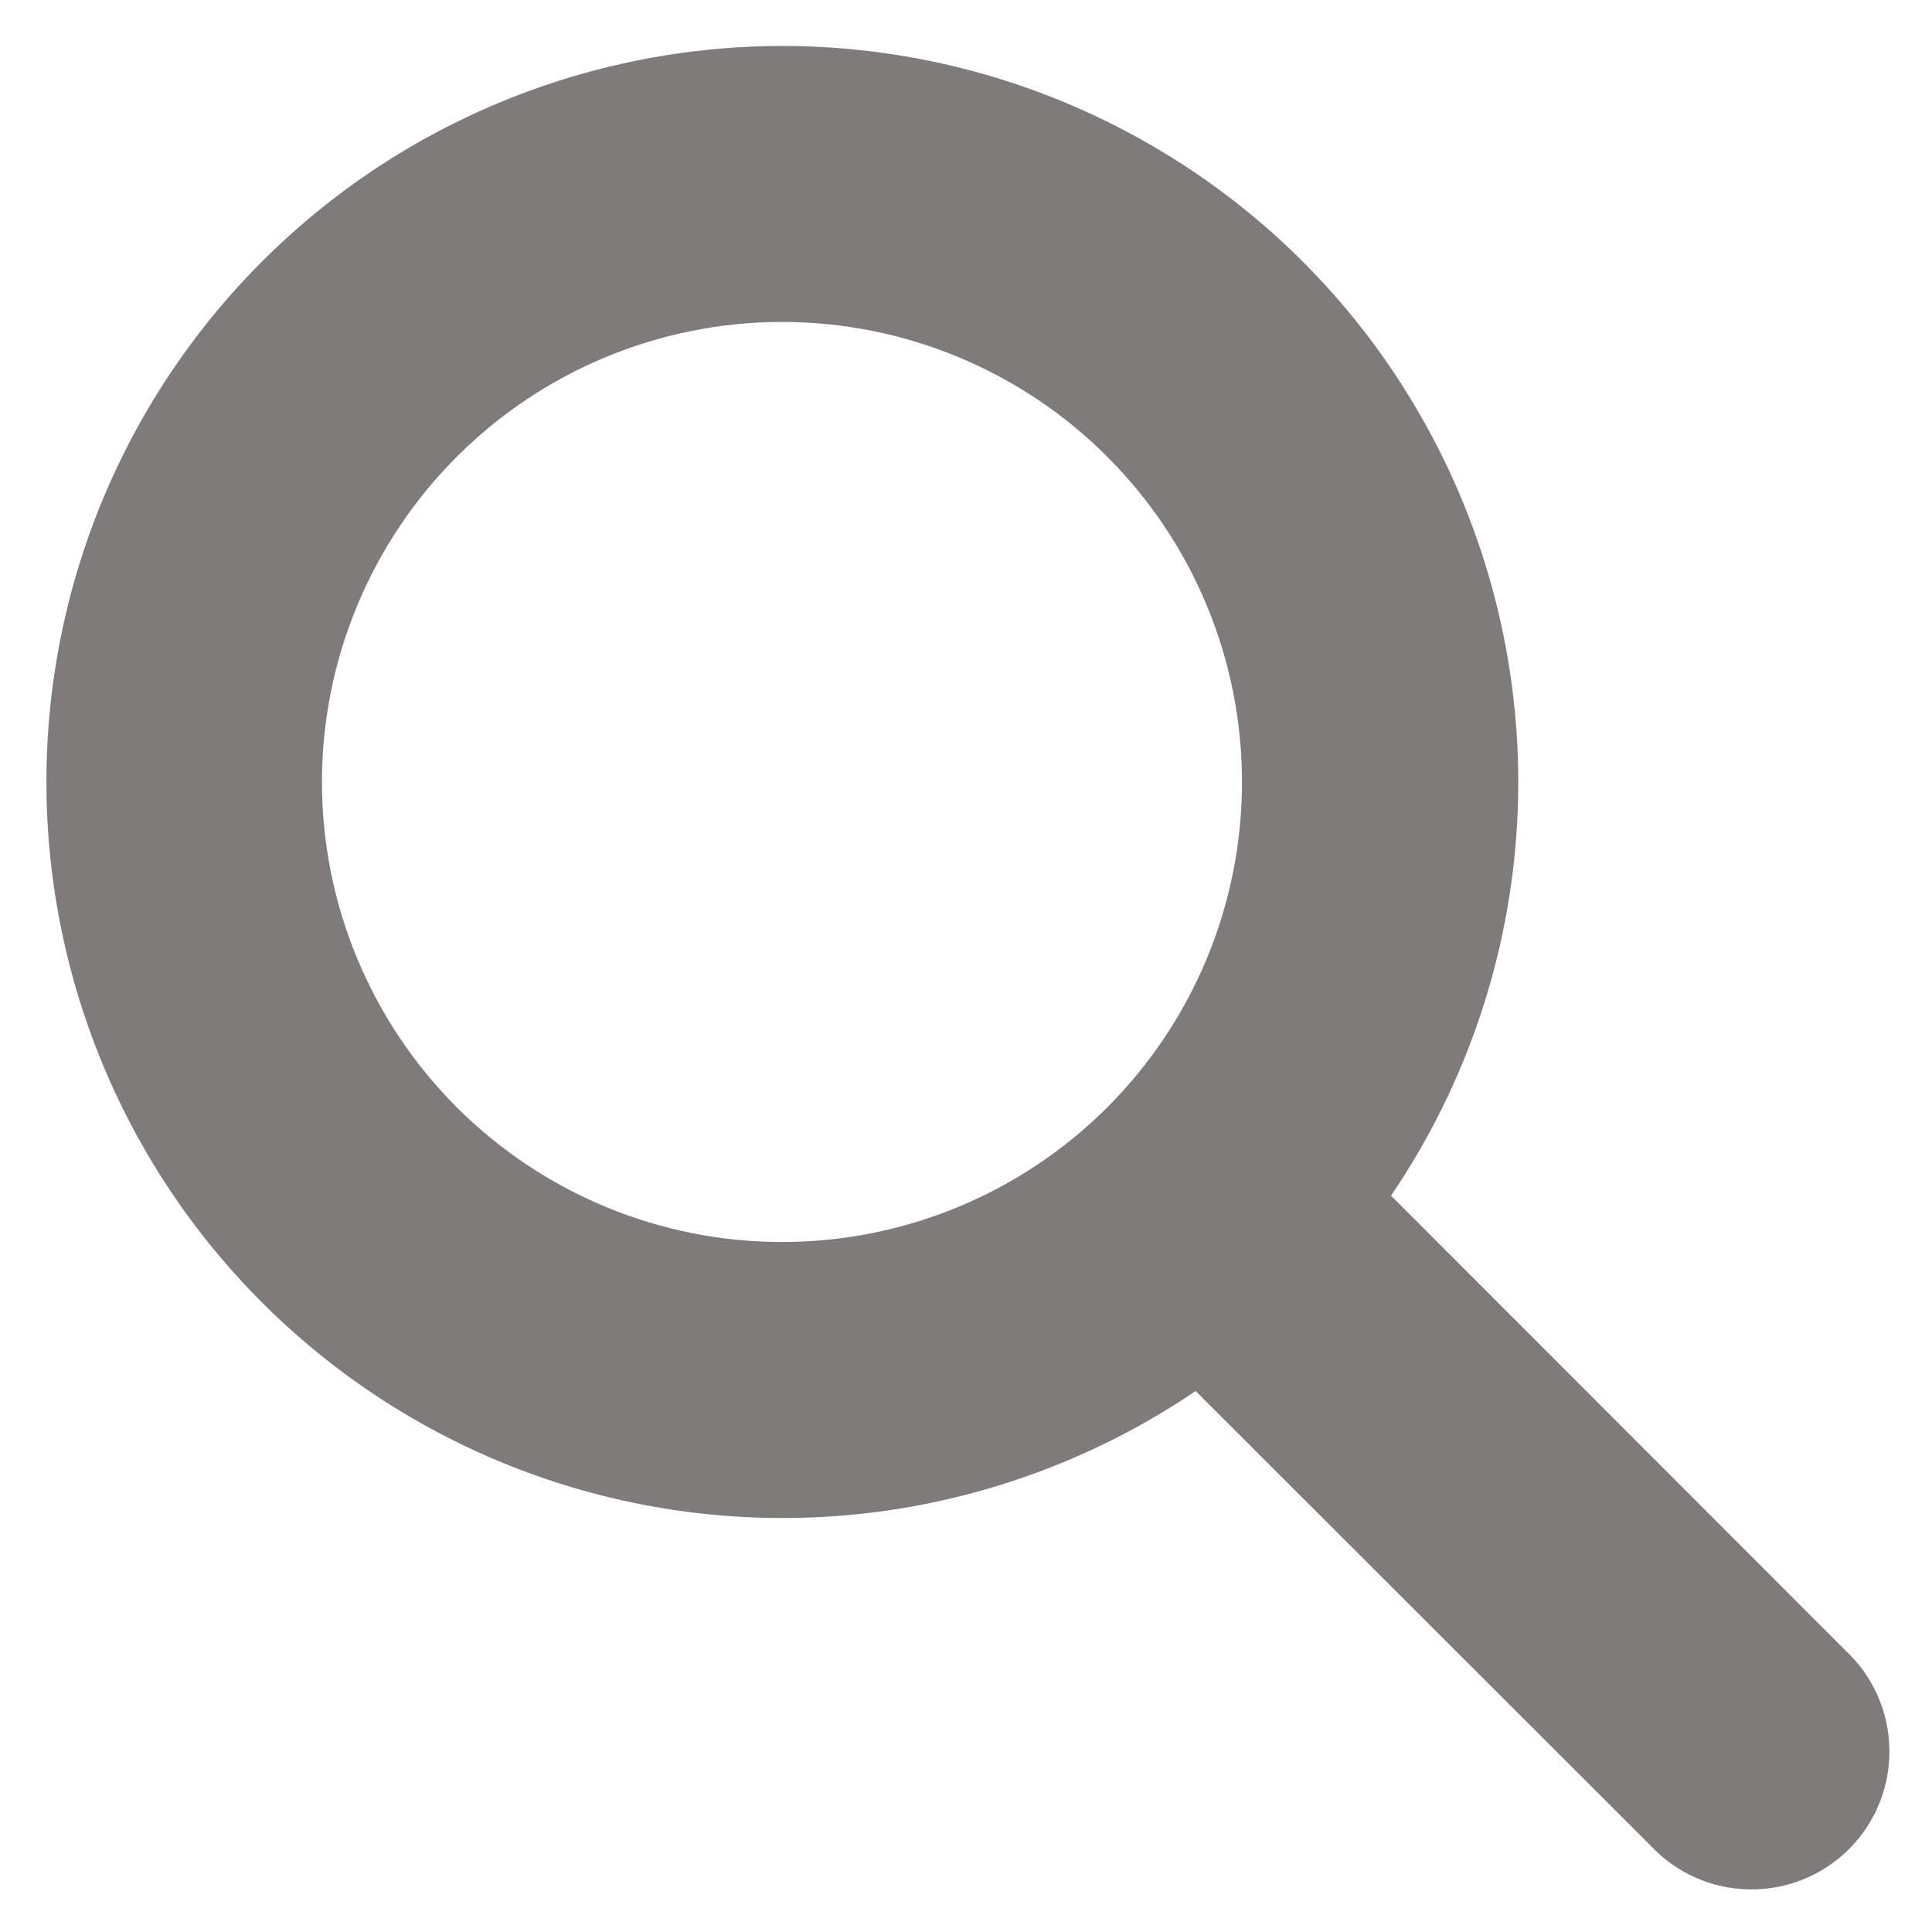 <svg xmlns="http://www.w3.org/2000/svg" width="14" height="14" viewBox="0 0 14 14" fill="none">
  <path d="M5.667 0.333C4.832 0.334 4.01 0.53 3.265 0.906C2.52 1.282 1.874 1.828 1.379 2.499C0.883 3.17 0.552 3.948 0.412 4.771C0.272 5.593 0.327 6.437 0.572 7.234C0.817 8.032 1.246 8.761 1.824 9.362C2.402 9.964 3.113 10.421 3.9 10.698C4.687 10.975 5.528 11.063 6.356 10.956C7.183 10.848 7.974 10.548 8.664 10.08L11.96 13.373C12.052 13.472 12.162 13.55 12.285 13.605C12.407 13.66 12.54 13.689 12.674 13.691C12.808 13.694 12.942 13.669 13.066 13.619C13.191 13.569 13.304 13.494 13.399 13.399C13.494 13.304 13.569 13.191 13.619 13.066C13.669 12.942 13.694 12.808 13.691 12.674C13.689 12.54 13.66 12.407 13.605 12.285C13.55 12.162 13.472 12.052 13.373 11.96L10.08 8.664C10.625 7.862 10.941 6.927 10.994 5.959C11.047 4.991 10.835 4.027 10.381 3.17C9.928 2.313 9.249 1.596 8.418 1.097C7.587 0.597 6.636 0.333 5.667 0.333ZM2.333 5.667C2.333 4.783 2.685 3.935 3.31 3.31C3.935 2.684 4.783 2.333 5.667 2.333C6.551 2.333 7.399 2.684 8.024 3.31C8.649 3.935 9 4.783 9 5.667C9 6.551 8.649 7.399 8.024 8.024C7.399 8.649 6.551 9 5.667 9C4.783 9 3.935 8.649 3.31 8.024C2.685 7.399 2.333 6.551 2.333 5.667Z" fill="#7E7B7A"/>
</svg>